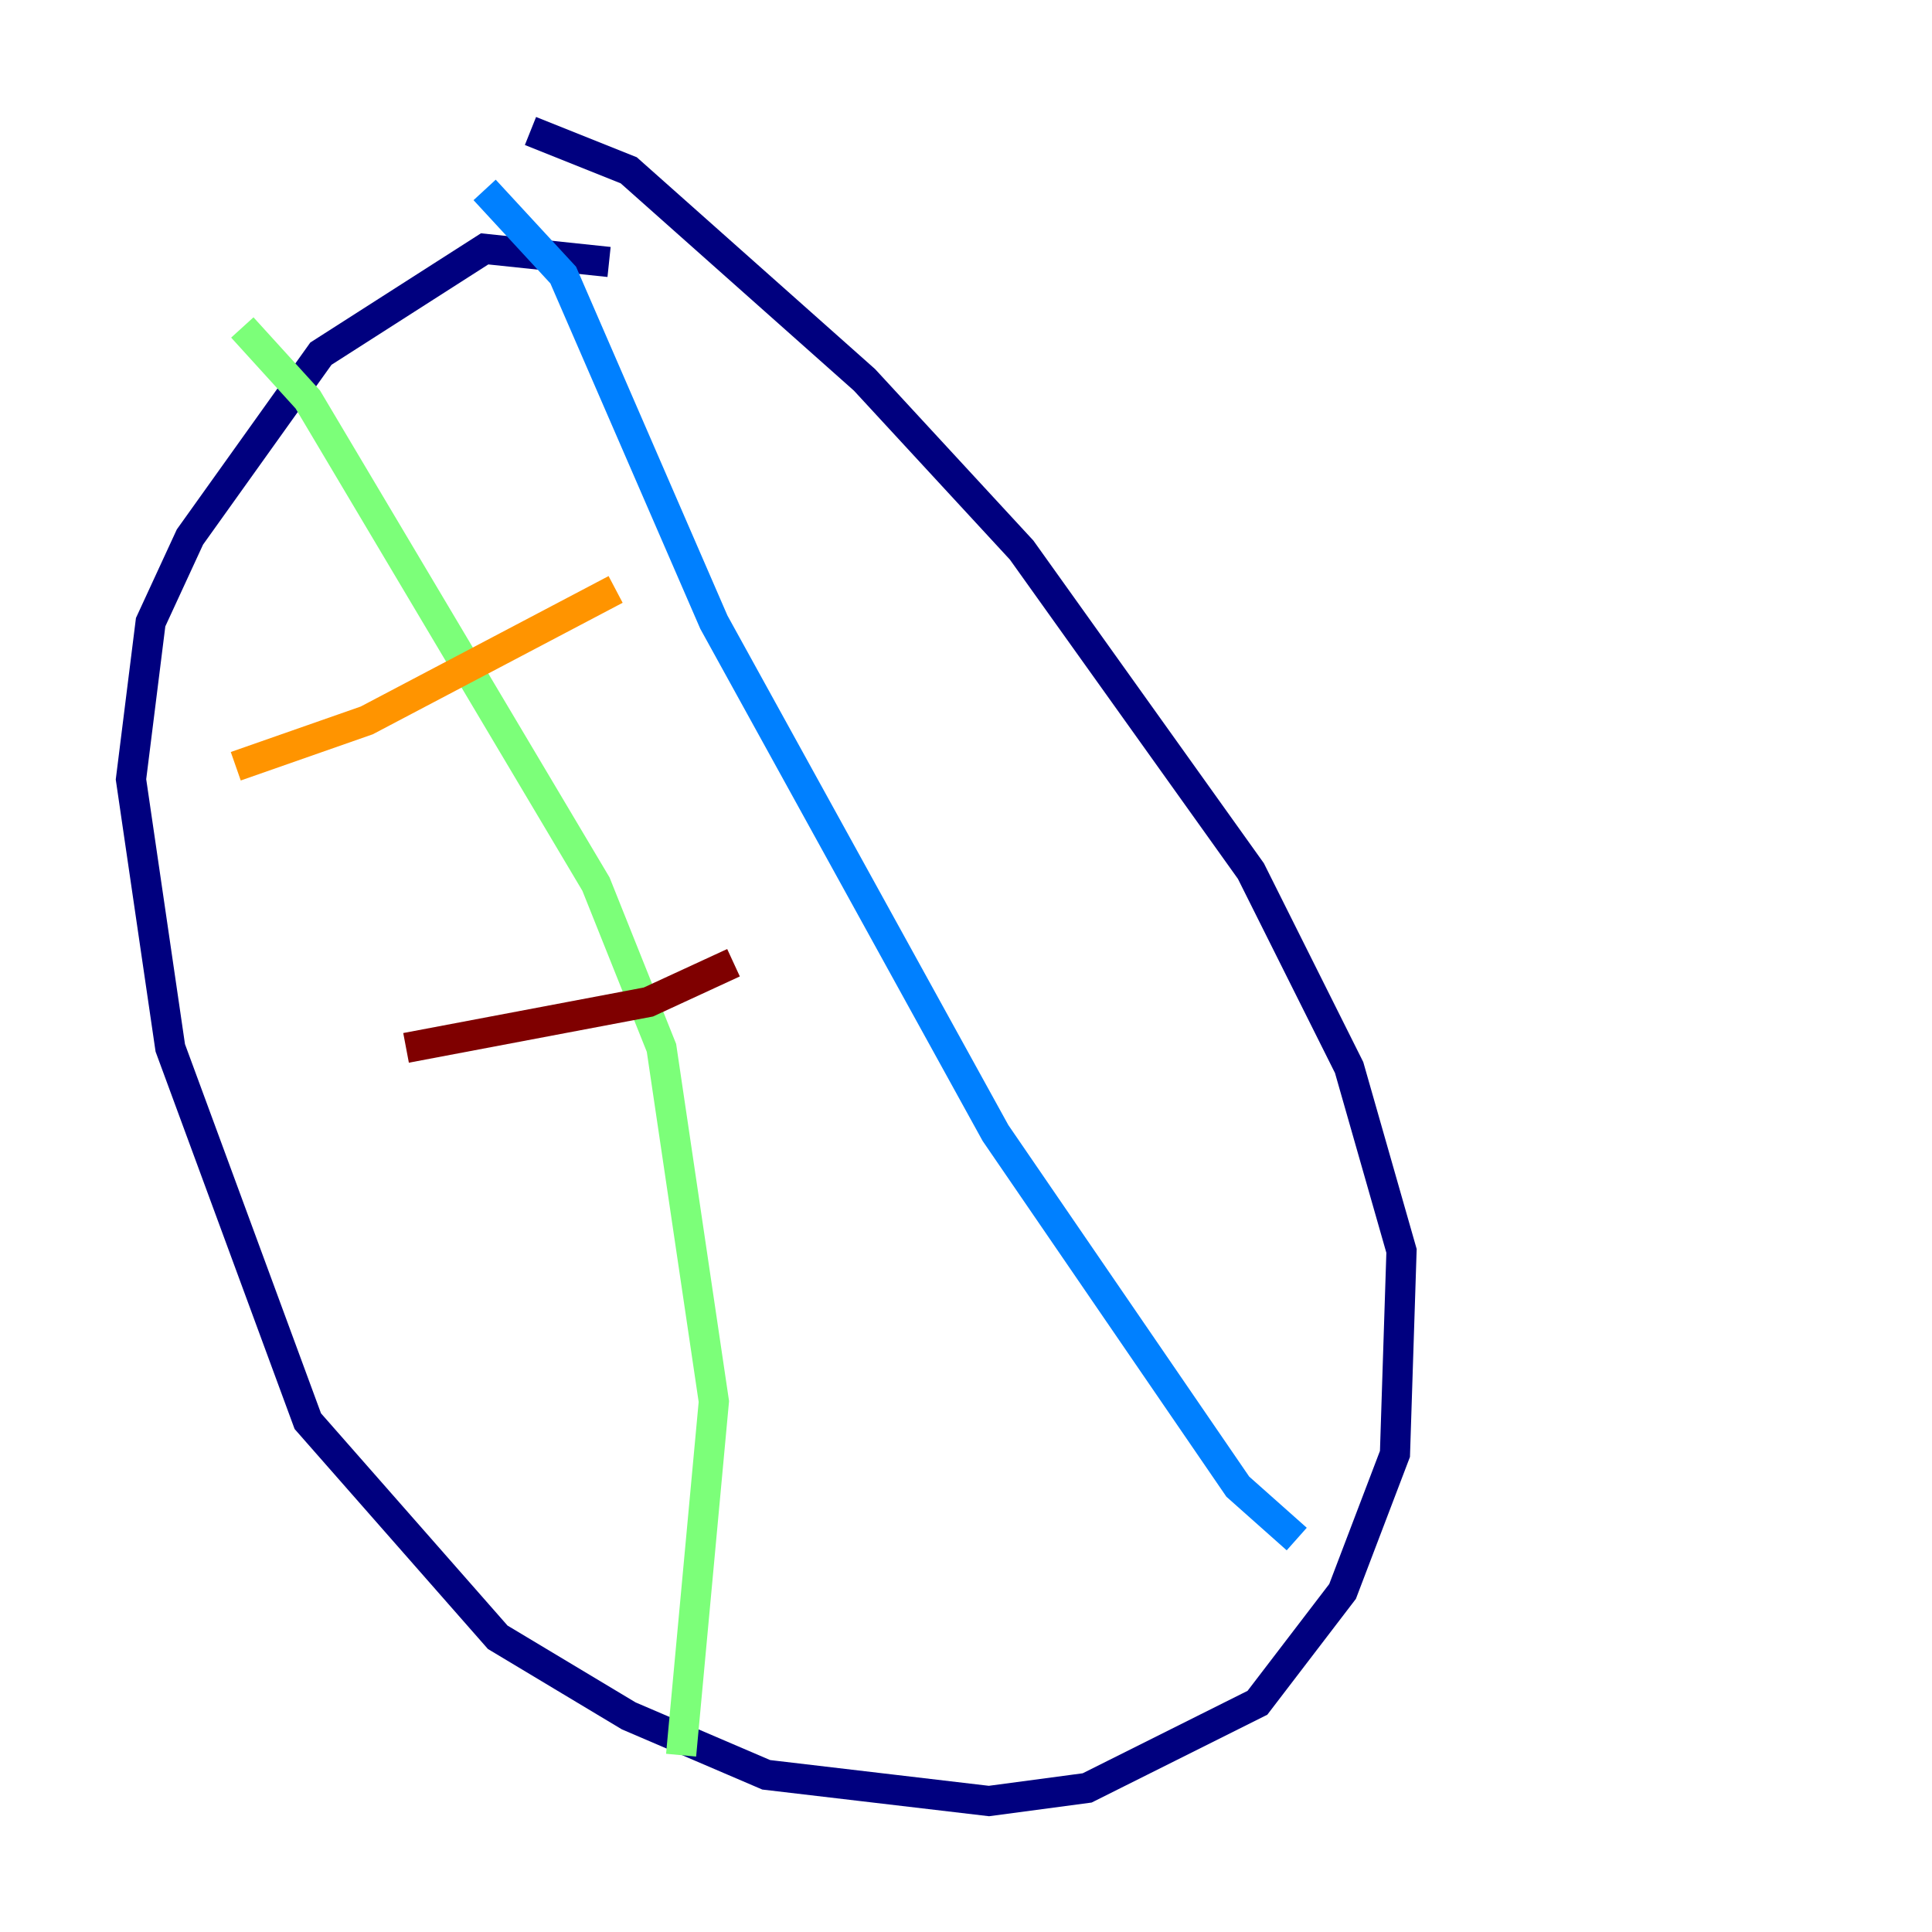 <?xml version="1.0" encoding="utf-8" ?>
<svg baseProfile="tiny" height="128" version="1.2" viewBox="0,0,128,128" width="128" xmlns="http://www.w3.org/2000/svg" xmlns:ev="http://www.w3.org/2001/xml-events" xmlns:xlink="http://www.w3.org/1999/xlink"><defs /><polyline fill="none" points="35.146,8.678 41.654,11.281 57.275,25.166 67.688,36.447 82.875,57.709 89.383,70.725 92.854,82.875 92.42,96.325 88.949,105.437 83.308,112.814 72.027,118.454 65.519,119.322 50.766,117.586 41.654,113.681 32.976,108.475 20.393,94.156 11.281,69.424 8.678,51.634 9.98,41.22 12.583,35.58 21.261,23.43 32.108,16.488 40.352,17.356" stroke="#00007f" stroke-width="2" /><polyline fill="none" points="32.108,12.583 37.315,18.224 47.295,41.22 65.953,75.064 82.007,98.495 85.912,101.966" stroke="#0080ff" stroke-width="2" /><polyline fill="none" points="16.054,21.695 20.393,26.468 39.485,58.576 43.824,69.424 47.295,92.854 45.125,116.285" stroke="#7cff79" stroke-width="2" /><polyline fill="none" points="40.786,39.051 24.298,47.729 15.62,50.766" stroke="#ff9400" stroke-width="2" /><polyline fill="none" points="48.597,63.783 42.956,66.386 26.902,69.424" stroke="#7f0000" stroke-width="2" /></svg>